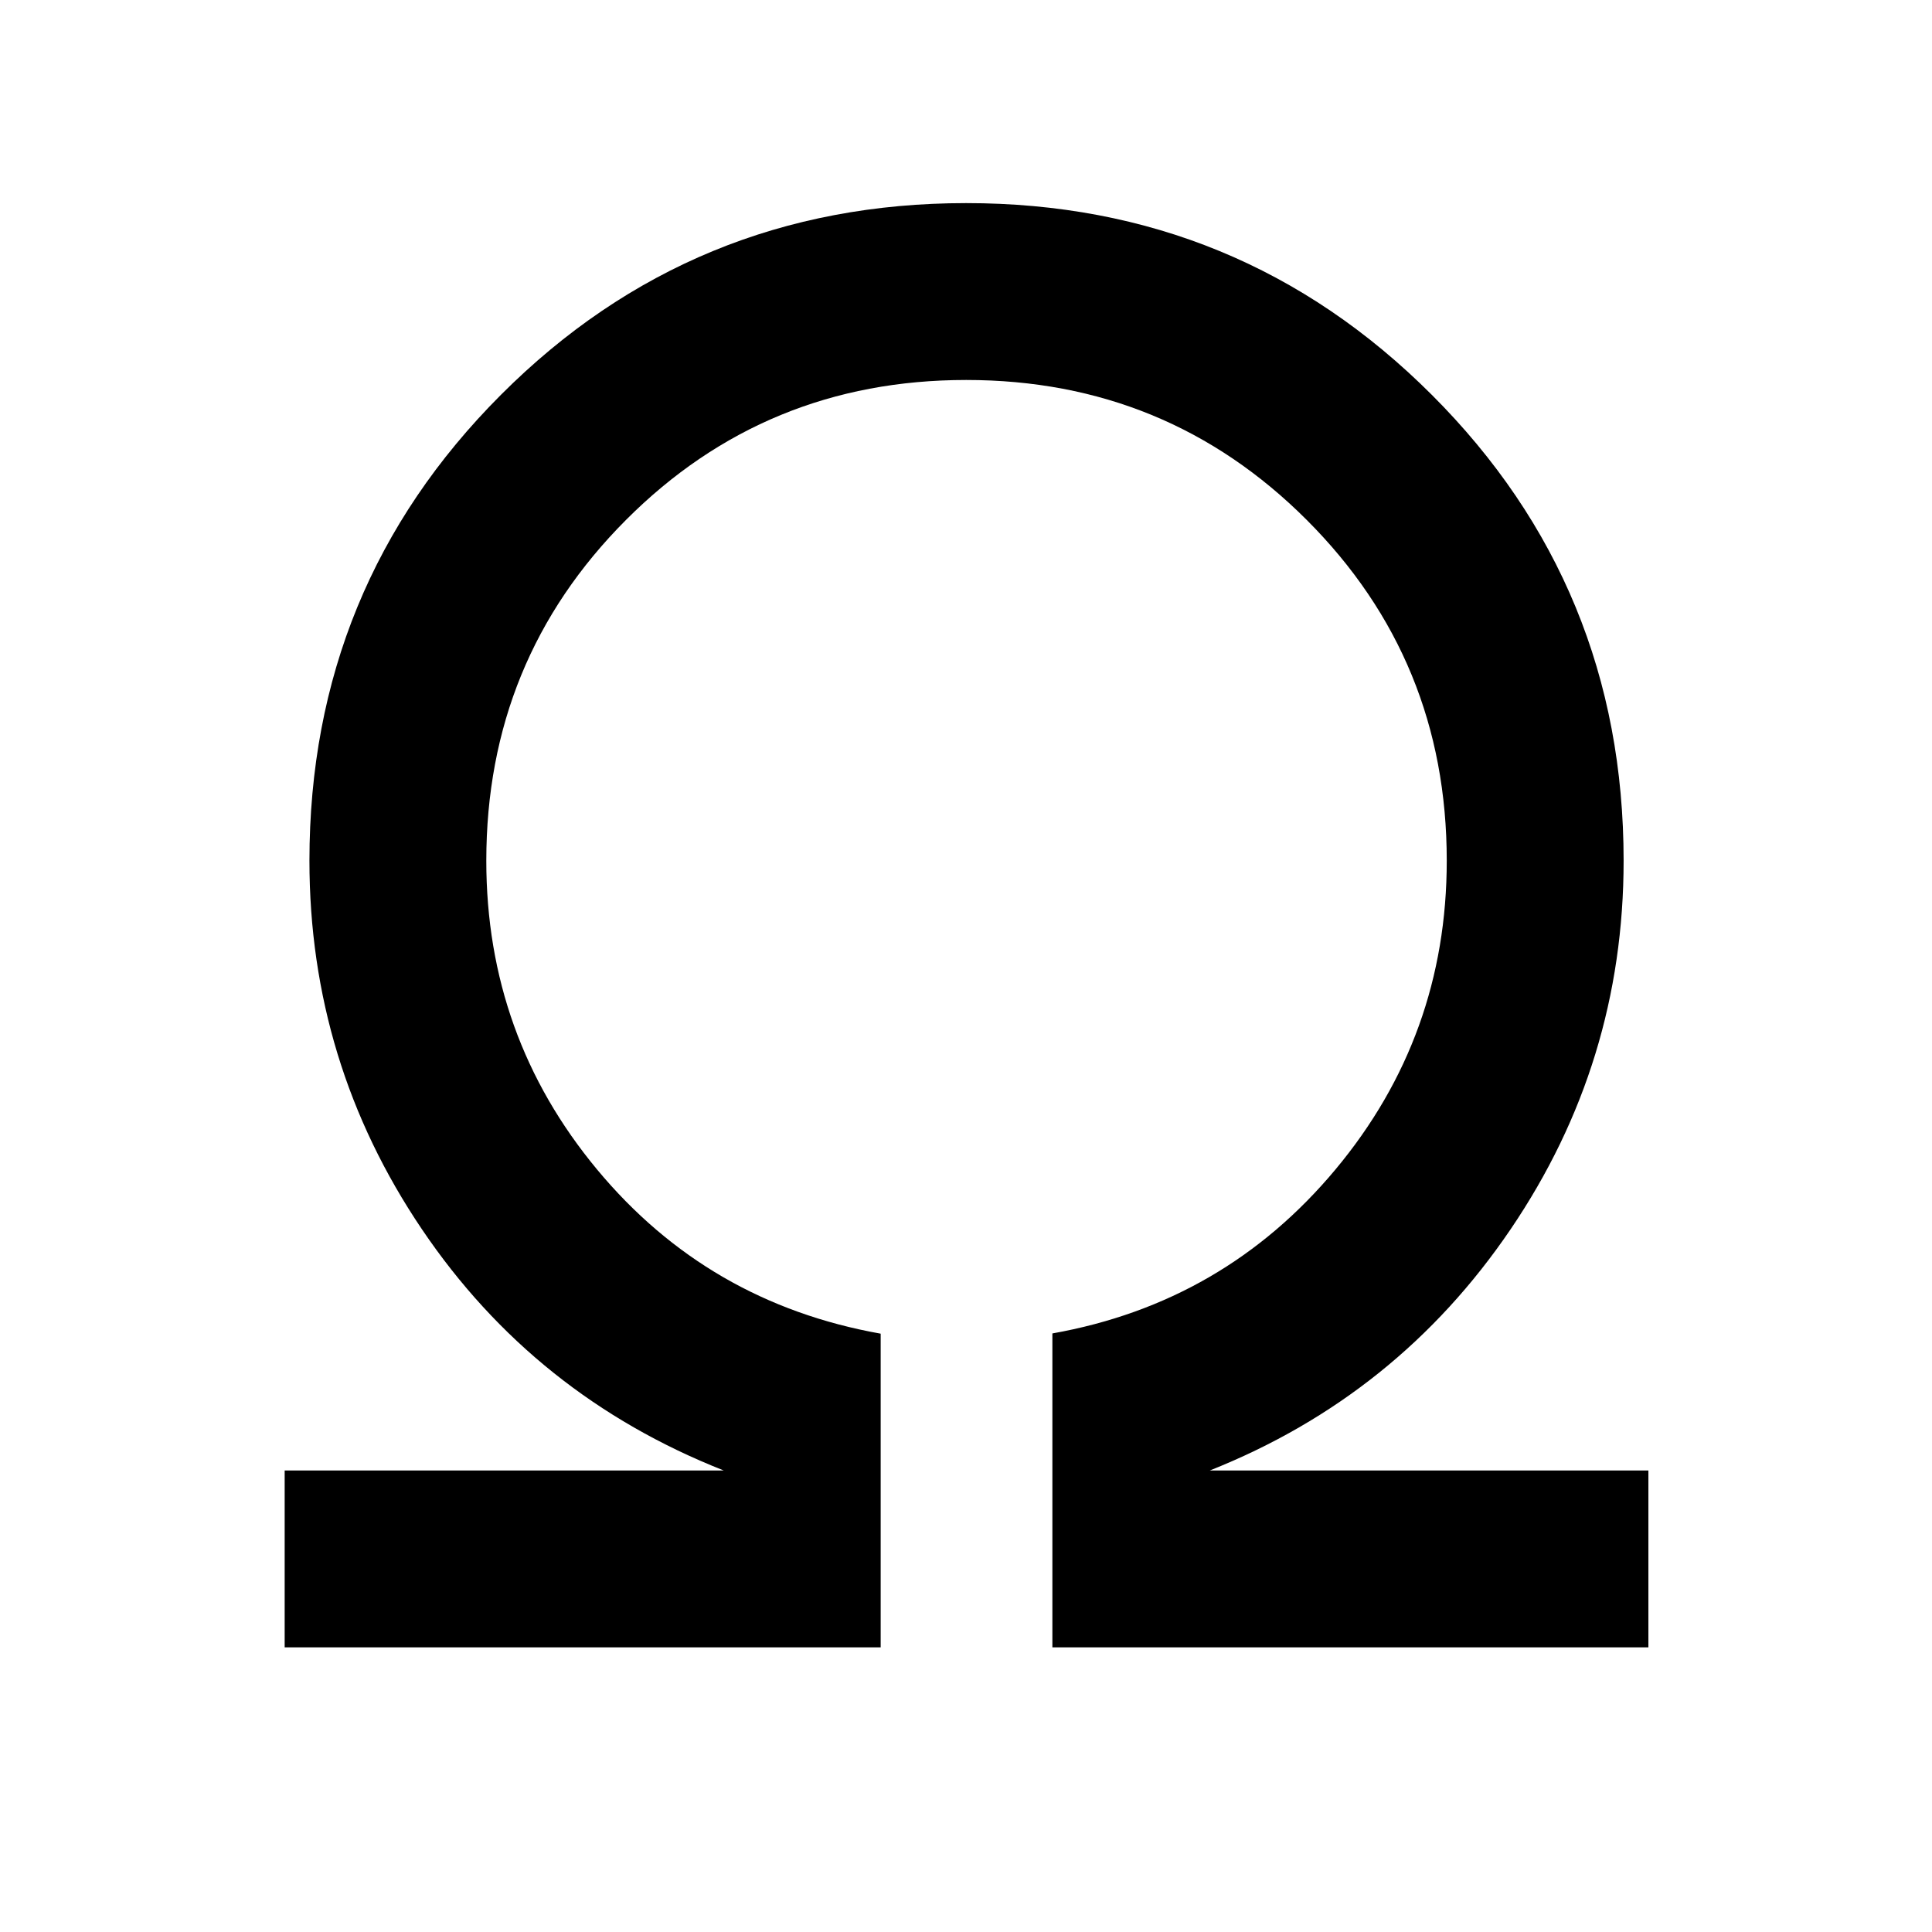 <svg xmlns="http://www.w3.org/2000/svg" height="40" viewBox="0 96 960 960" width="40"><path d="M141.45 914.55v-87.883h218.153q-94.077-37.116-149.961-119.862-55.885-82.746-55.885-183.112 0-136.23 95.143-231.499 95.144-95.27 231.192-95.27 136.049 0 231.363 95.27 95.313 95.269 95.313 231.499 0 100.366-56.147 183.112T601.179 826.667h217.897v87.883H522.923V758.578q85.347-15.18 140.654-81.461 55.308-66.282 55.308-153.424 0-99.734-69.548-169.31-69.549-69.575-169.244-69.575-99.696 0-169.074 69.575-69.378 69.576-69.378 169.31 0 87.142 55.044 153.424 55.045 66.281 140.917 81.576V914.55H141.45Z"/></svg>